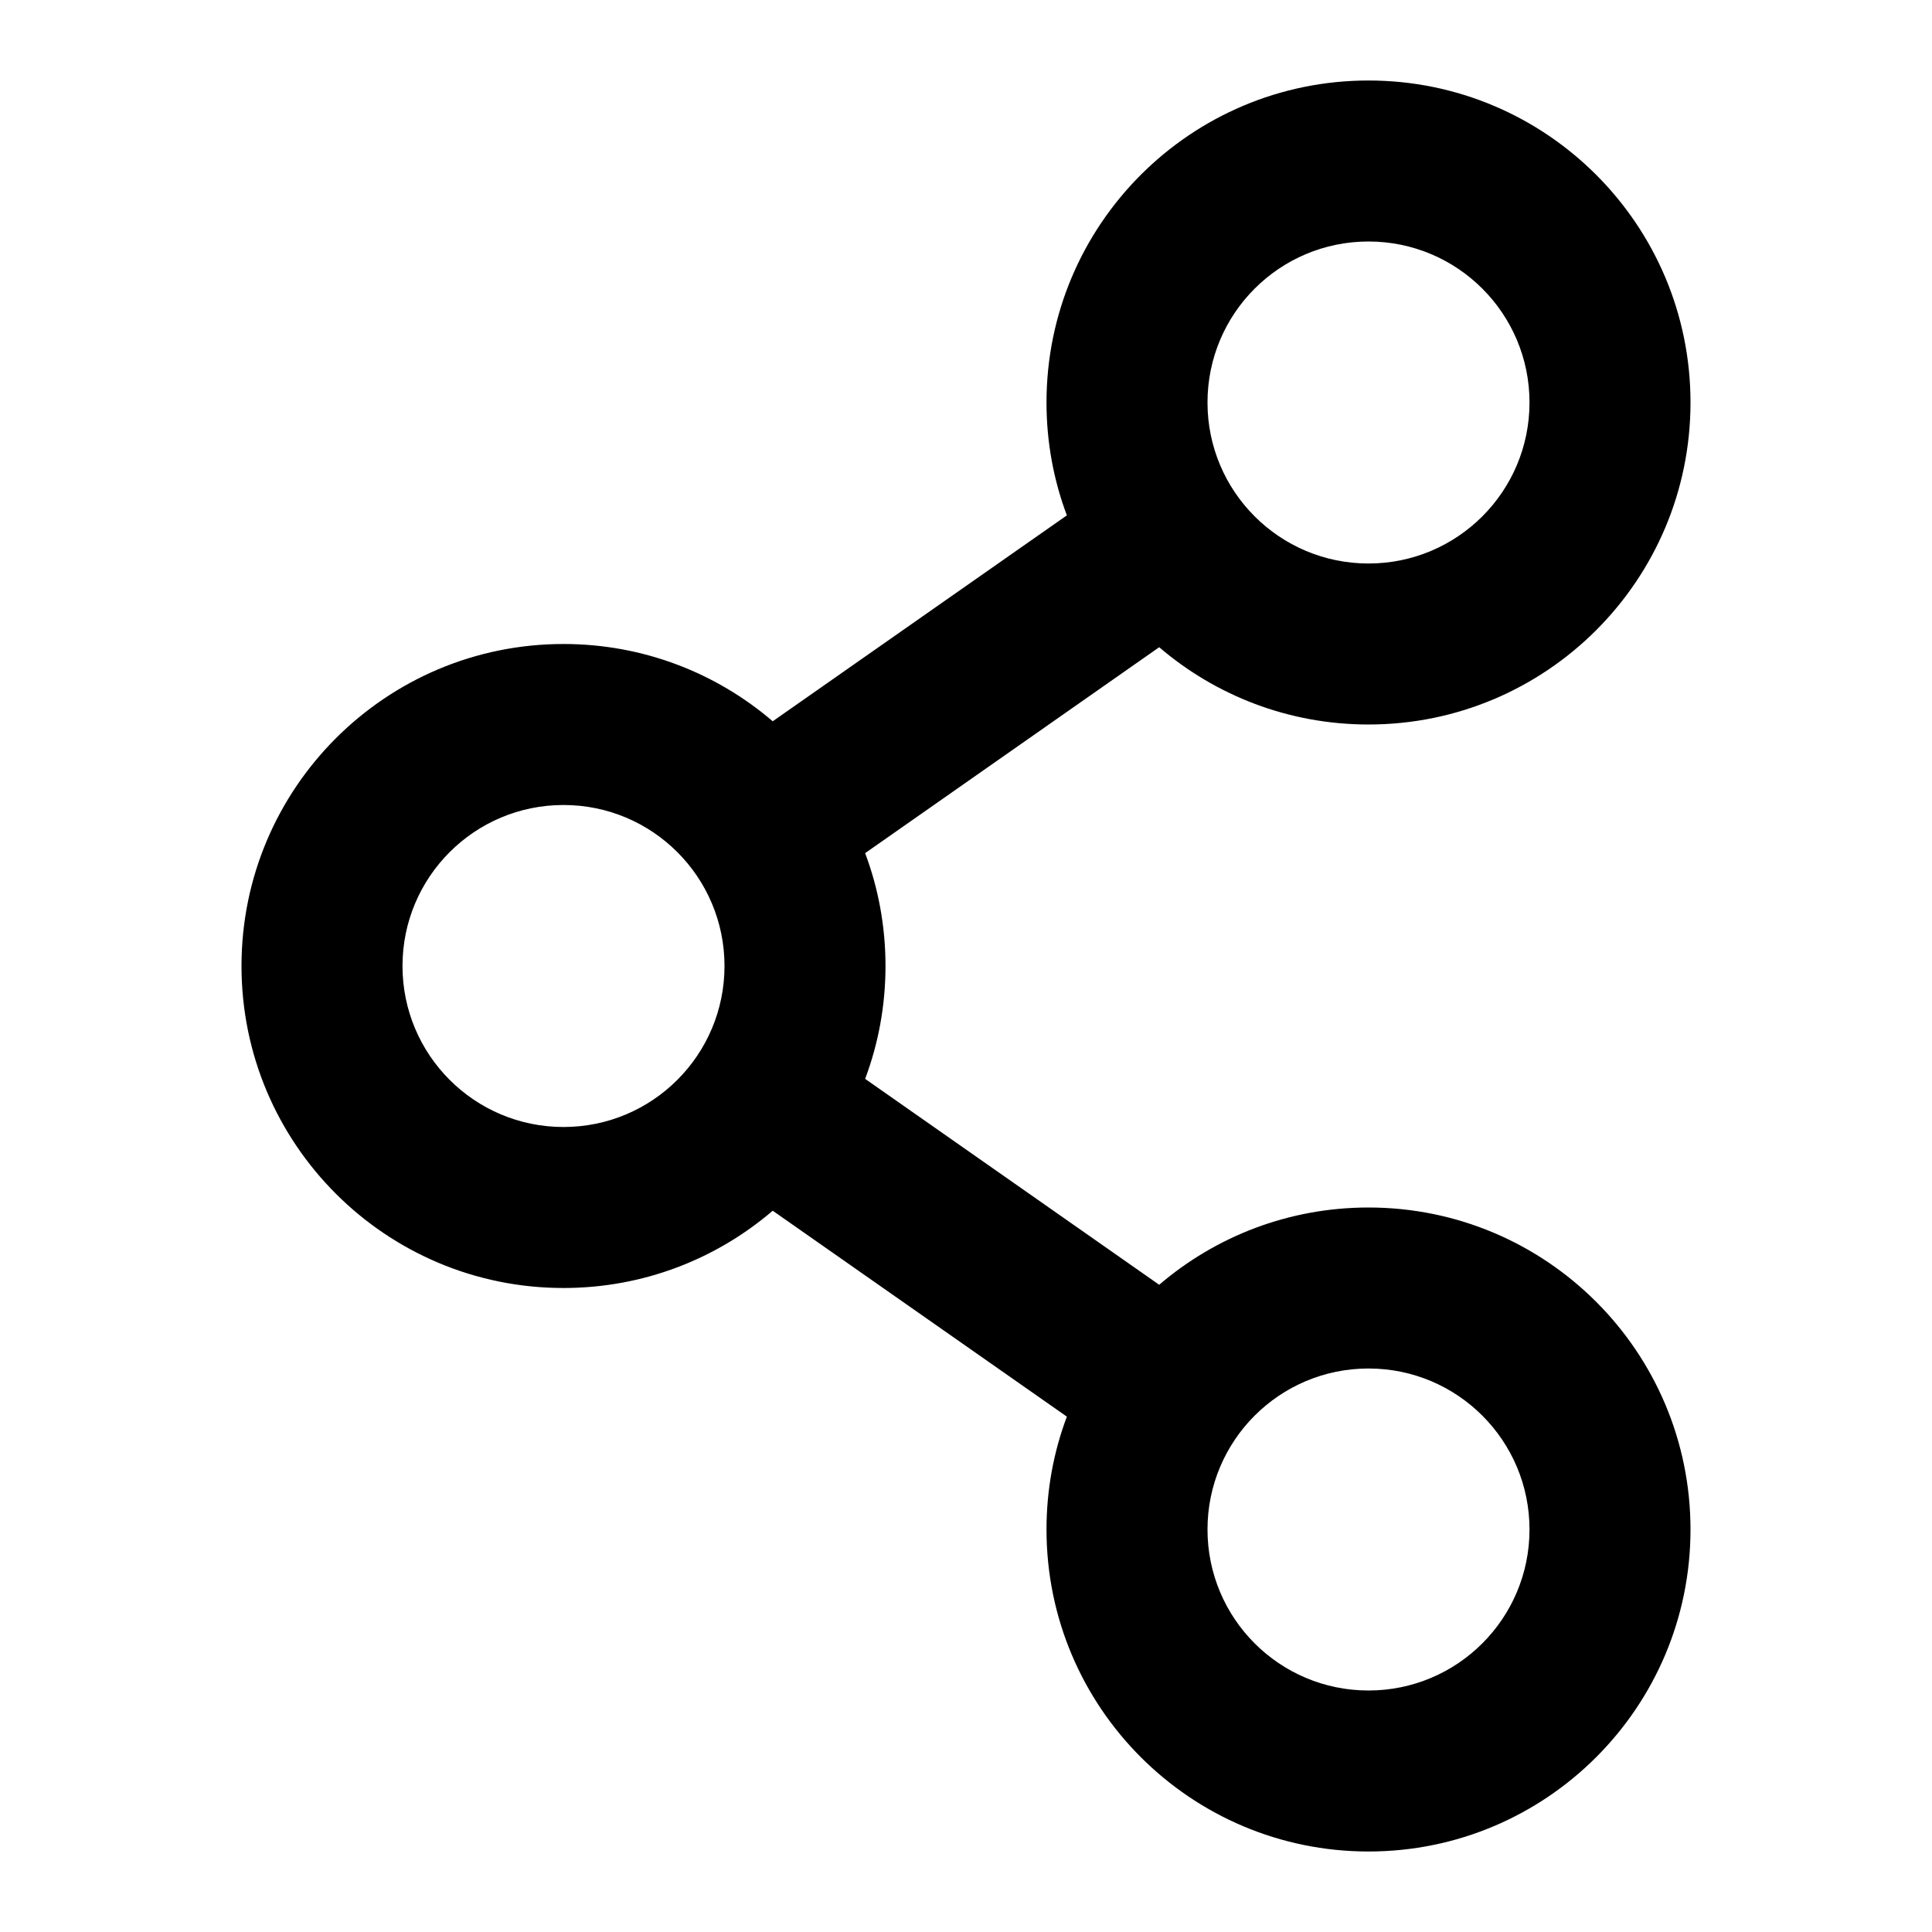 <svg width="24" height="24" viewBox="0 0 24 24" fill="none" xmlns="http://www.w3.org/2000/svg">
<path d="M13 5C13 2.791 14.791 1 17 1C19.209 1 21 2.791 21 5C21 7.209 19.209 9 17 9C16.008 9 15.1 8.639 14.4 8.04L10.747 10.598C10.911 11.034 11 11.507 11 12C11 12.493 10.911 12.966 10.747 13.402L14.4 15.96C15.1 15.361 16.008 15 17 15C19.209 15 21 16.791 21 19C21 21.209 19.209 23 17 23C14.791 23 13 21.209 13 19C13 18.507 13.089 18.034 13.253 17.598L9.599 15.04C8.9 15.639 7.992 16 7 16C4.791 16 3 14.209 3 12C3 9.791 4.791 8 7 8C7.992 8 8.9 8.361 9.599 8.96L13.253 6.402C13.089 5.966 13 5.493 13 5ZM17 3C15.895 3 15 3.895 15 5C15 6.105 15.895 7 17 7C18.105 7 19 6.105 19 5C19 3.895 18.105 3 17 3ZM7 10C5.895 10 5 10.895 5 12C5 13.105 5.895 14 7 14C8.105 14 9 13.105 9 12C9 10.895 8.105 10 7 10ZM17 17C15.895 17 15 17.895 15 19C15 20.105 15.895 21 17 21C18.105 21 19 20.105 19 19C19 17.895 18.105 17 17 17Z" fill="currentColor"/>
</svg>
